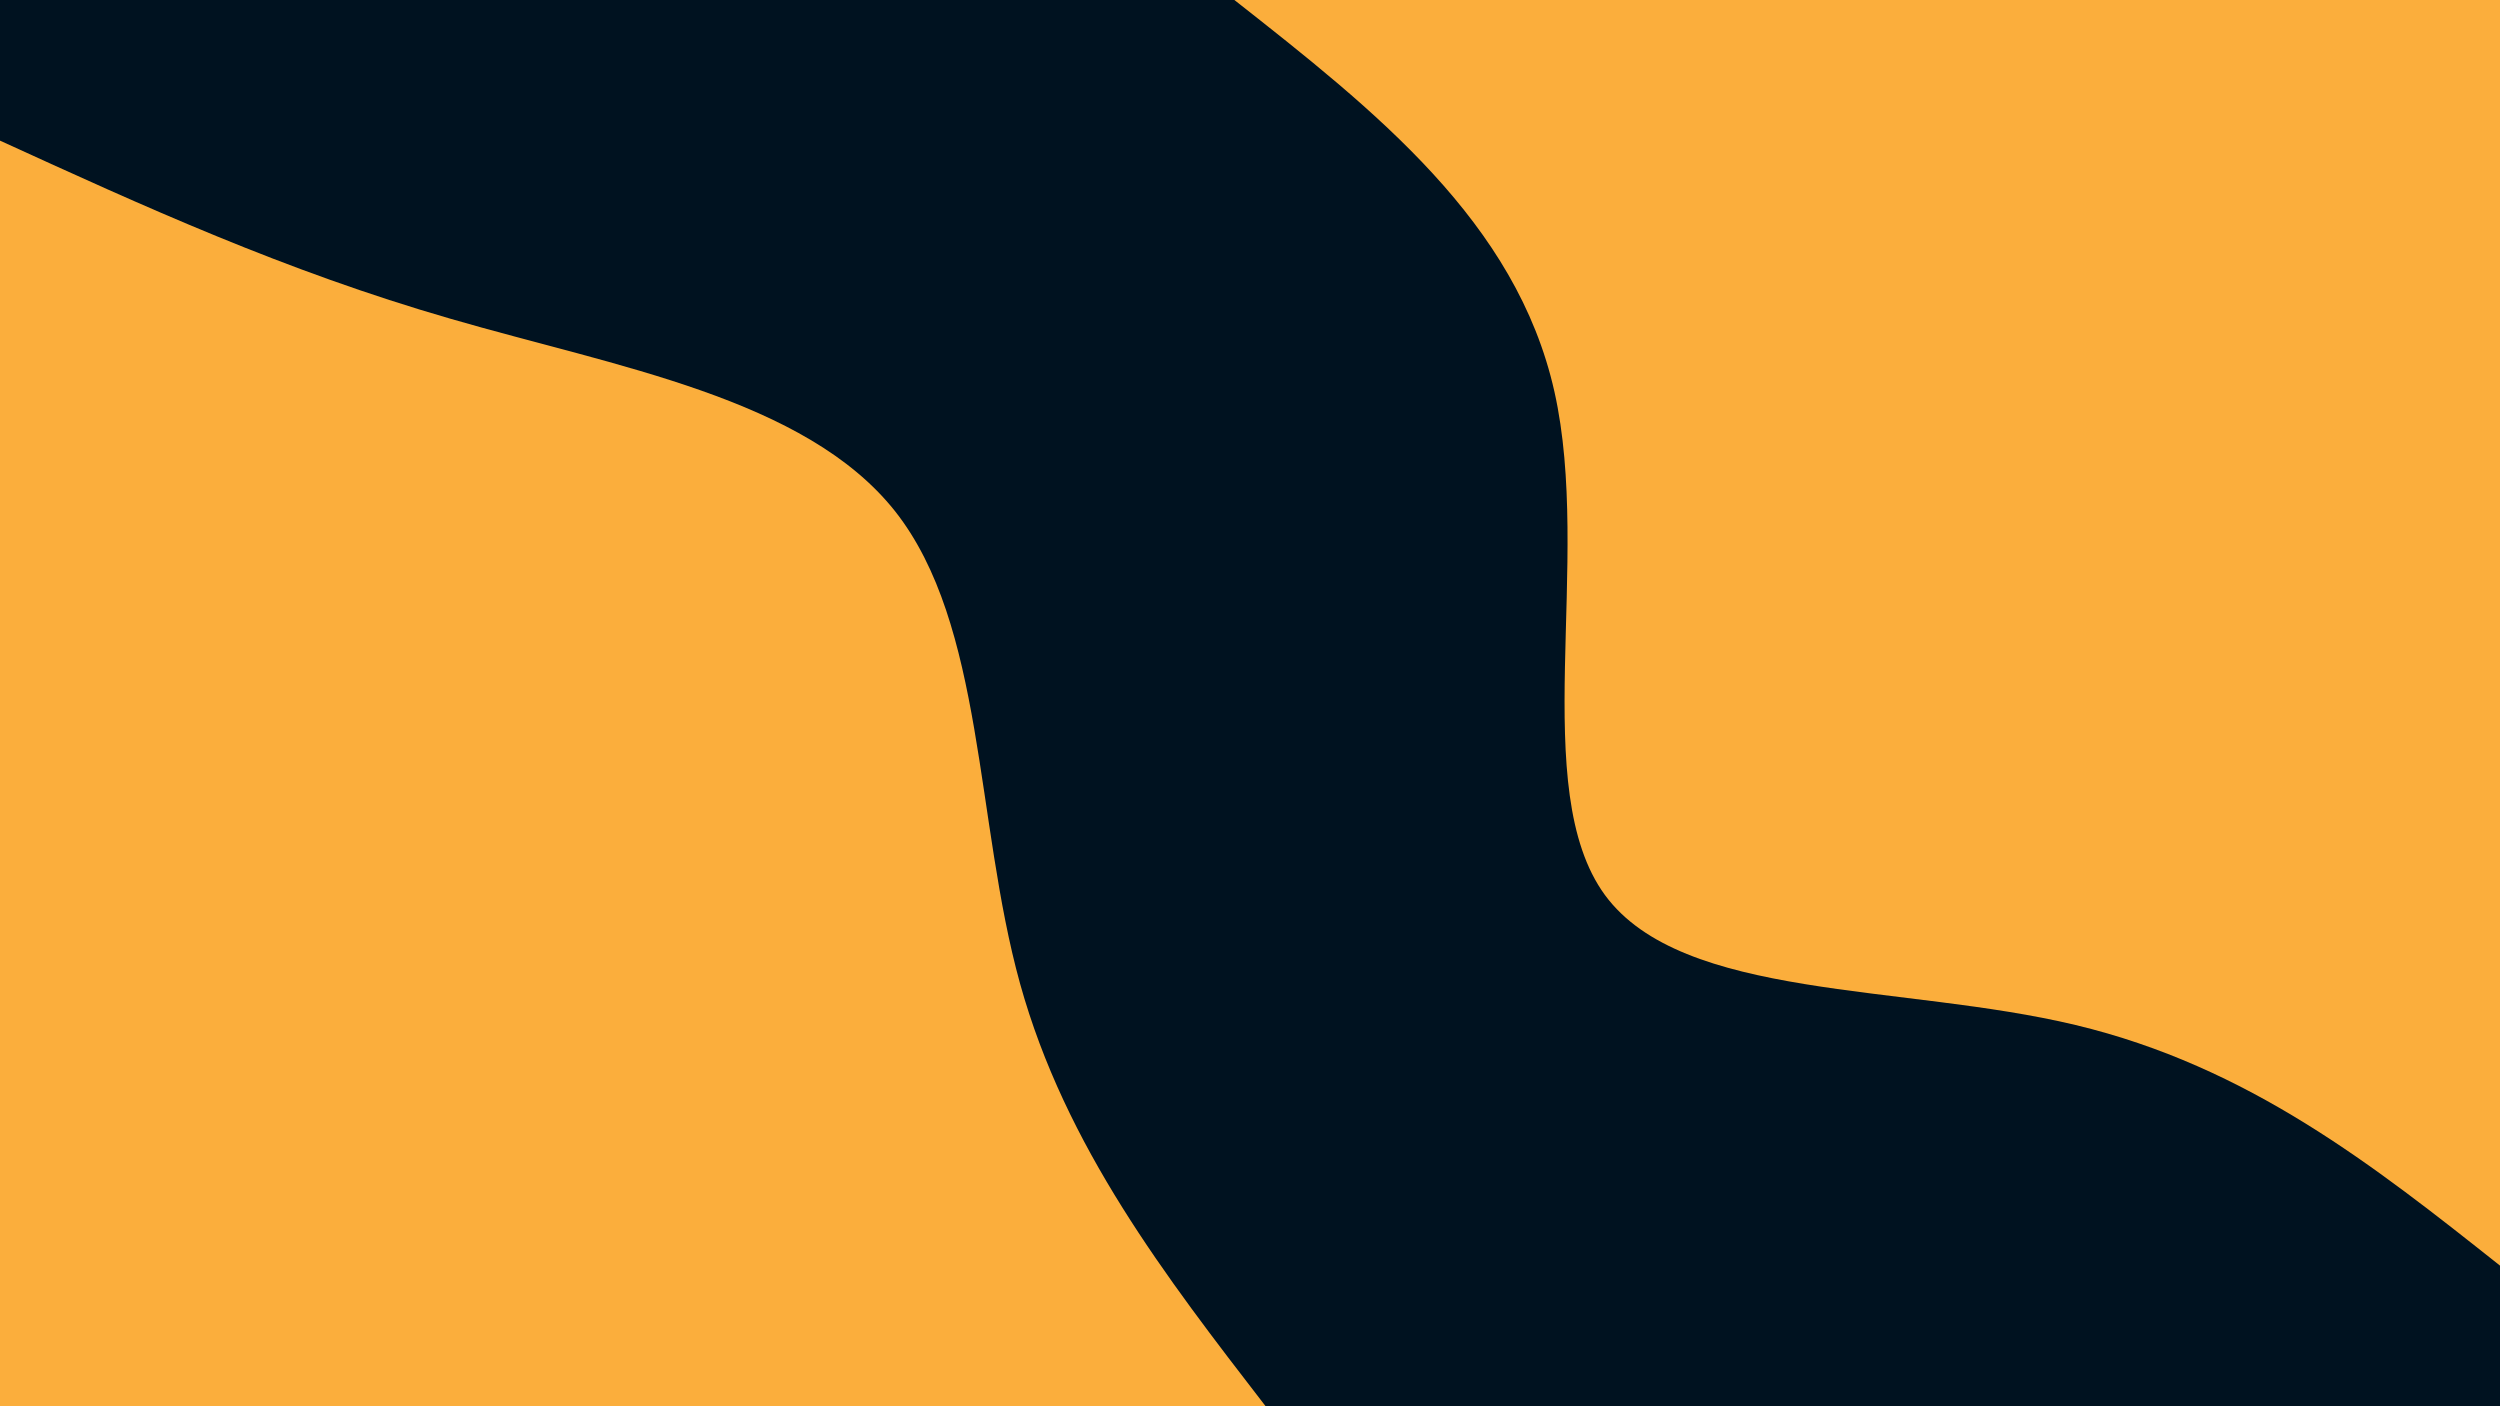 <svg id="visual" viewBox="0 0 960 540" width="960" height="540" xmlns="http://www.w3.org/2000/svg" xmlns:xlink="http://www.w3.org/1999/xlink" version="1.1"><rect x="0" y="0" width="960" height="540" fill="#001220"></rect><defs><linearGradient id="grad1_0" x1="43.8%" y1="0%" x2="100%" y2="100%"><stop offset="14.444%" stop-color="#001220" stop-opacity="1"></stop><stop offset="85.556%" stop-color="#001220" stop-opacity="1"></stop></linearGradient></defs><defs><linearGradient id="grad2_0" x1="0%" y1="0%" x2="56.3%" y2="100%"><stop offset="14.444%" stop-color="#001220" stop-opacity="1"></stop><stop offset="85.556%" stop-color="#001220" stop-opacity="1"></stop></linearGradient></defs><g transform="translate(960, 0)"><path d="M0 486C-48.3 447.7 -96.6 409.5 -163 393.6C-229.4 377.7 -313.9 384.2 -343.7 343.7C-373.4 303.1 -348.5 215.5 -363.1 150.4C-377.7 85.3 -431.8 42.6 -486 0L0 0Z" fill="#FBAE3C"></path></g><g transform="translate(0, 540)"><path d="M0 -486C54.7 -461 109.3 -436 173 -417.6C236.6 -399.1 309.2 -387.2 343.7 -343.7C378.1 -300.1 374.4 -224.8 391.7 -162.3C409.1 -99.7 447.5 -49.9 486 0L0 0Z" fill="#FBAE3C"></path></g></svg>